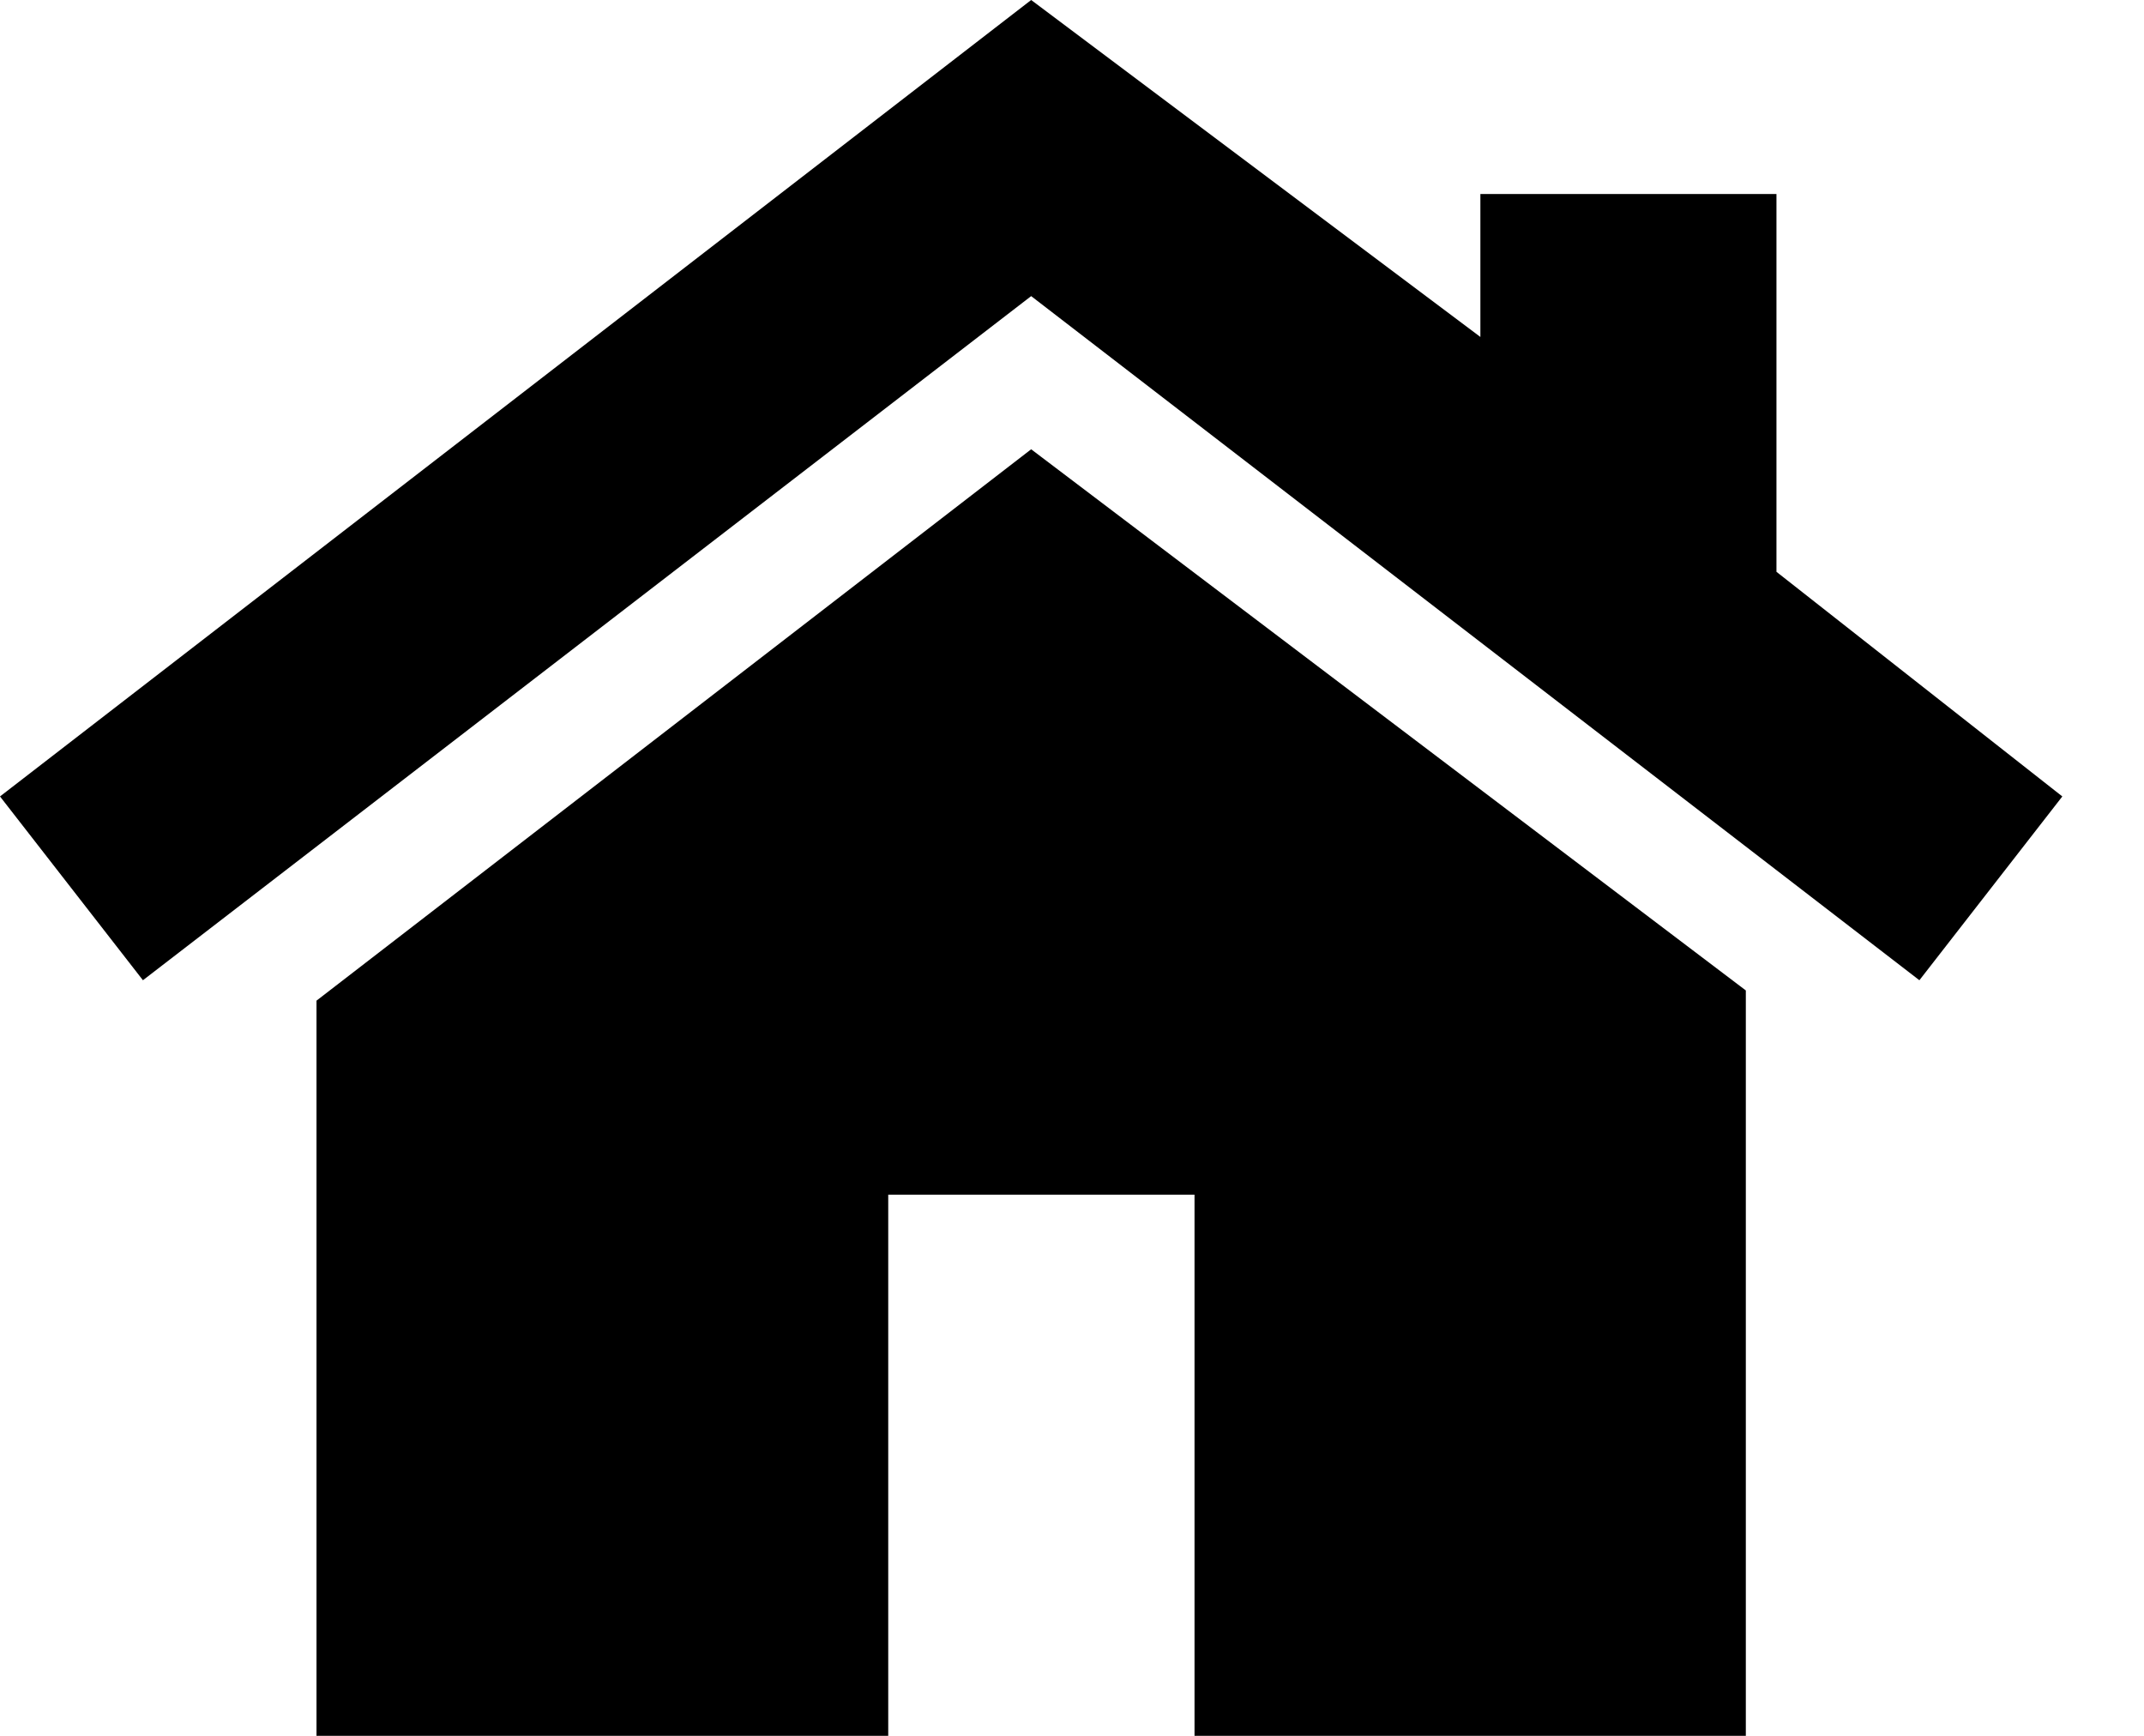<?xml version="1.0" encoding="utf-8"?>
<!-- Generator: Adobe Illustrator 24.0.1, SVG Export Plug-In . SVG Version: 6.00 Build 0)  -->
<svg version="1.1" id="Слой_1" xmlns="http://www.w3.org/2000/svg" xmlns:xlink="http://www.w3.org/1999/xlink" x="0px" y="0px"
	 viewBox="0 0 21 17" style="enable-background:new 0 0 21 17;" xml:space="preserve">
<path d="M10.1,4.4l-7,5.4v7.2h5.6v-5.3h3v5.3h5.4V9.7L10.1,4.4z"/>
<path d="M17.4,5.6V1.9h-2.9v1.4L10.1,0L0,7.8l1.4,1.8l8.7-6.7l8.7,6.7l1.4-1.8L17.4,5.6z"/>
</svg>
